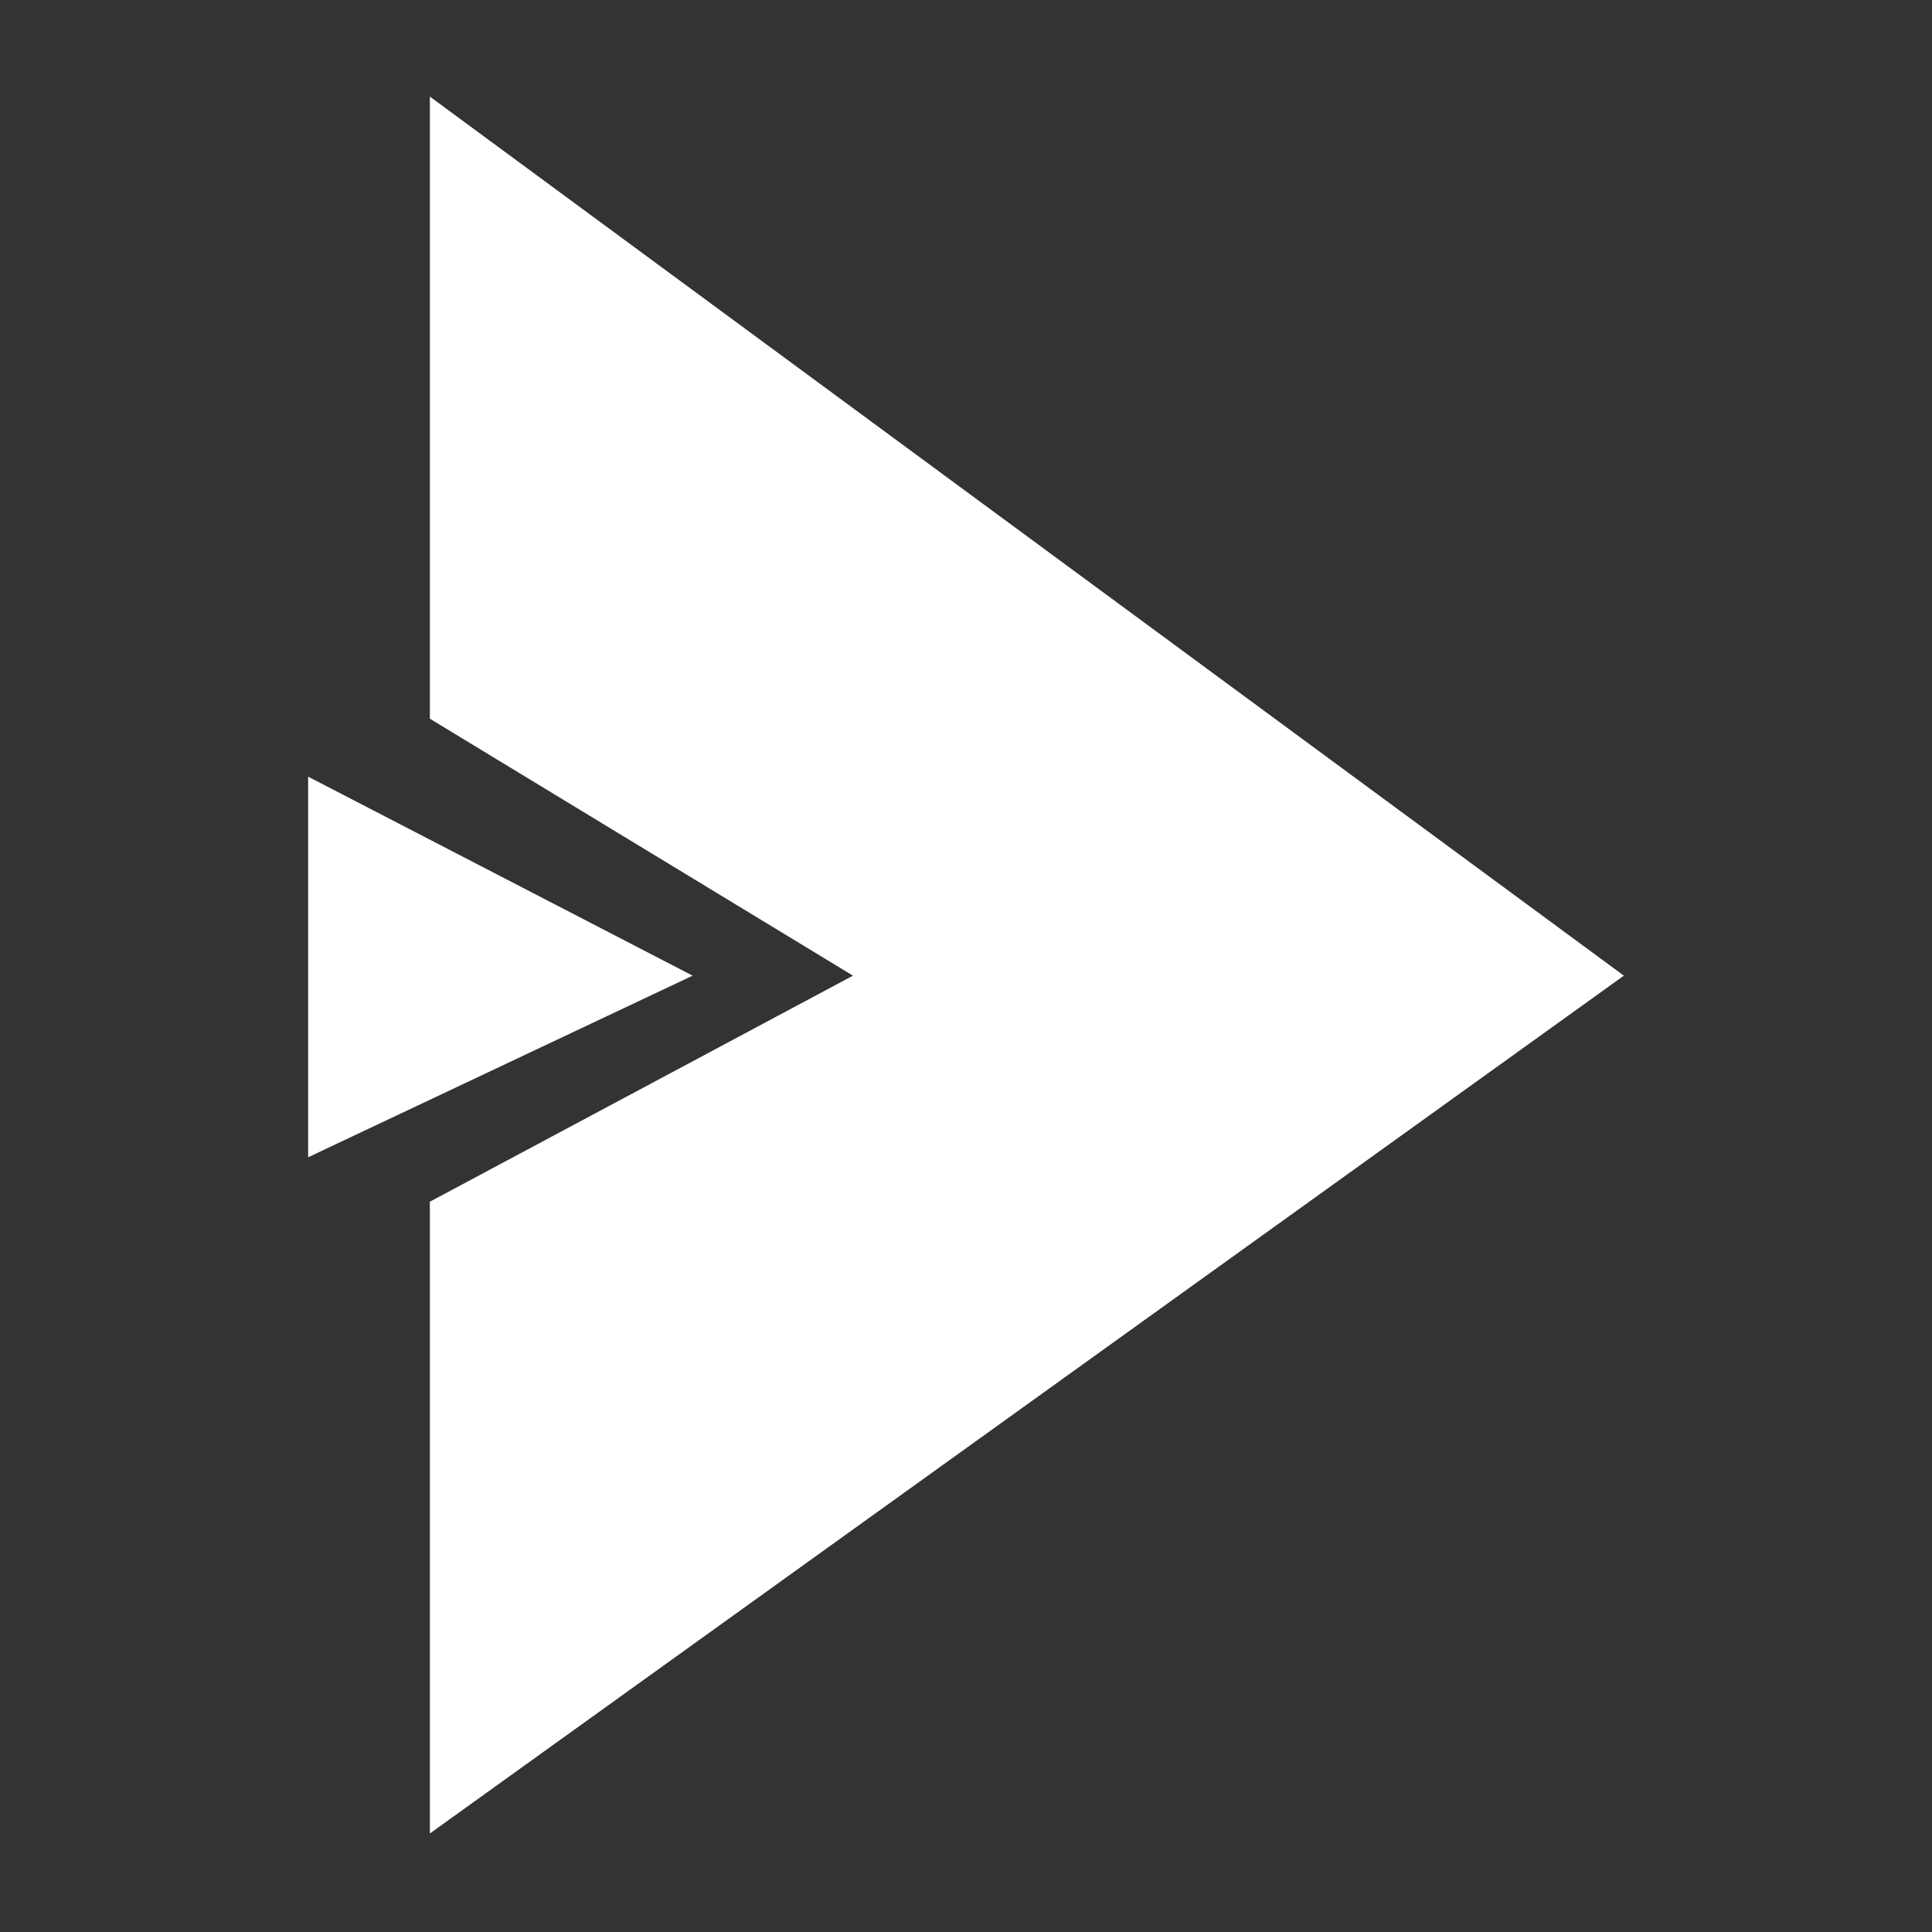 <?xml version="1.0" encoding="UTF-8"?>
<svg width="1200pt" height="1200pt" version="1.1" viewBox="0 0 1200 1200" xmlns="http://www.w3.org/2000/svg">
 <rect x="0" y="0" width="1200" height="1200" fill="#333333" stroke="none"/>
 <g fill="#fff">
  <path d="m267 60v386.4l262.8 159.6-262.8 140.4v392.4l741.6-532.8z"/>
  <path d="m191.4 482.4v236.4l238.8-112.8z"/>
 </g>
</svg>
